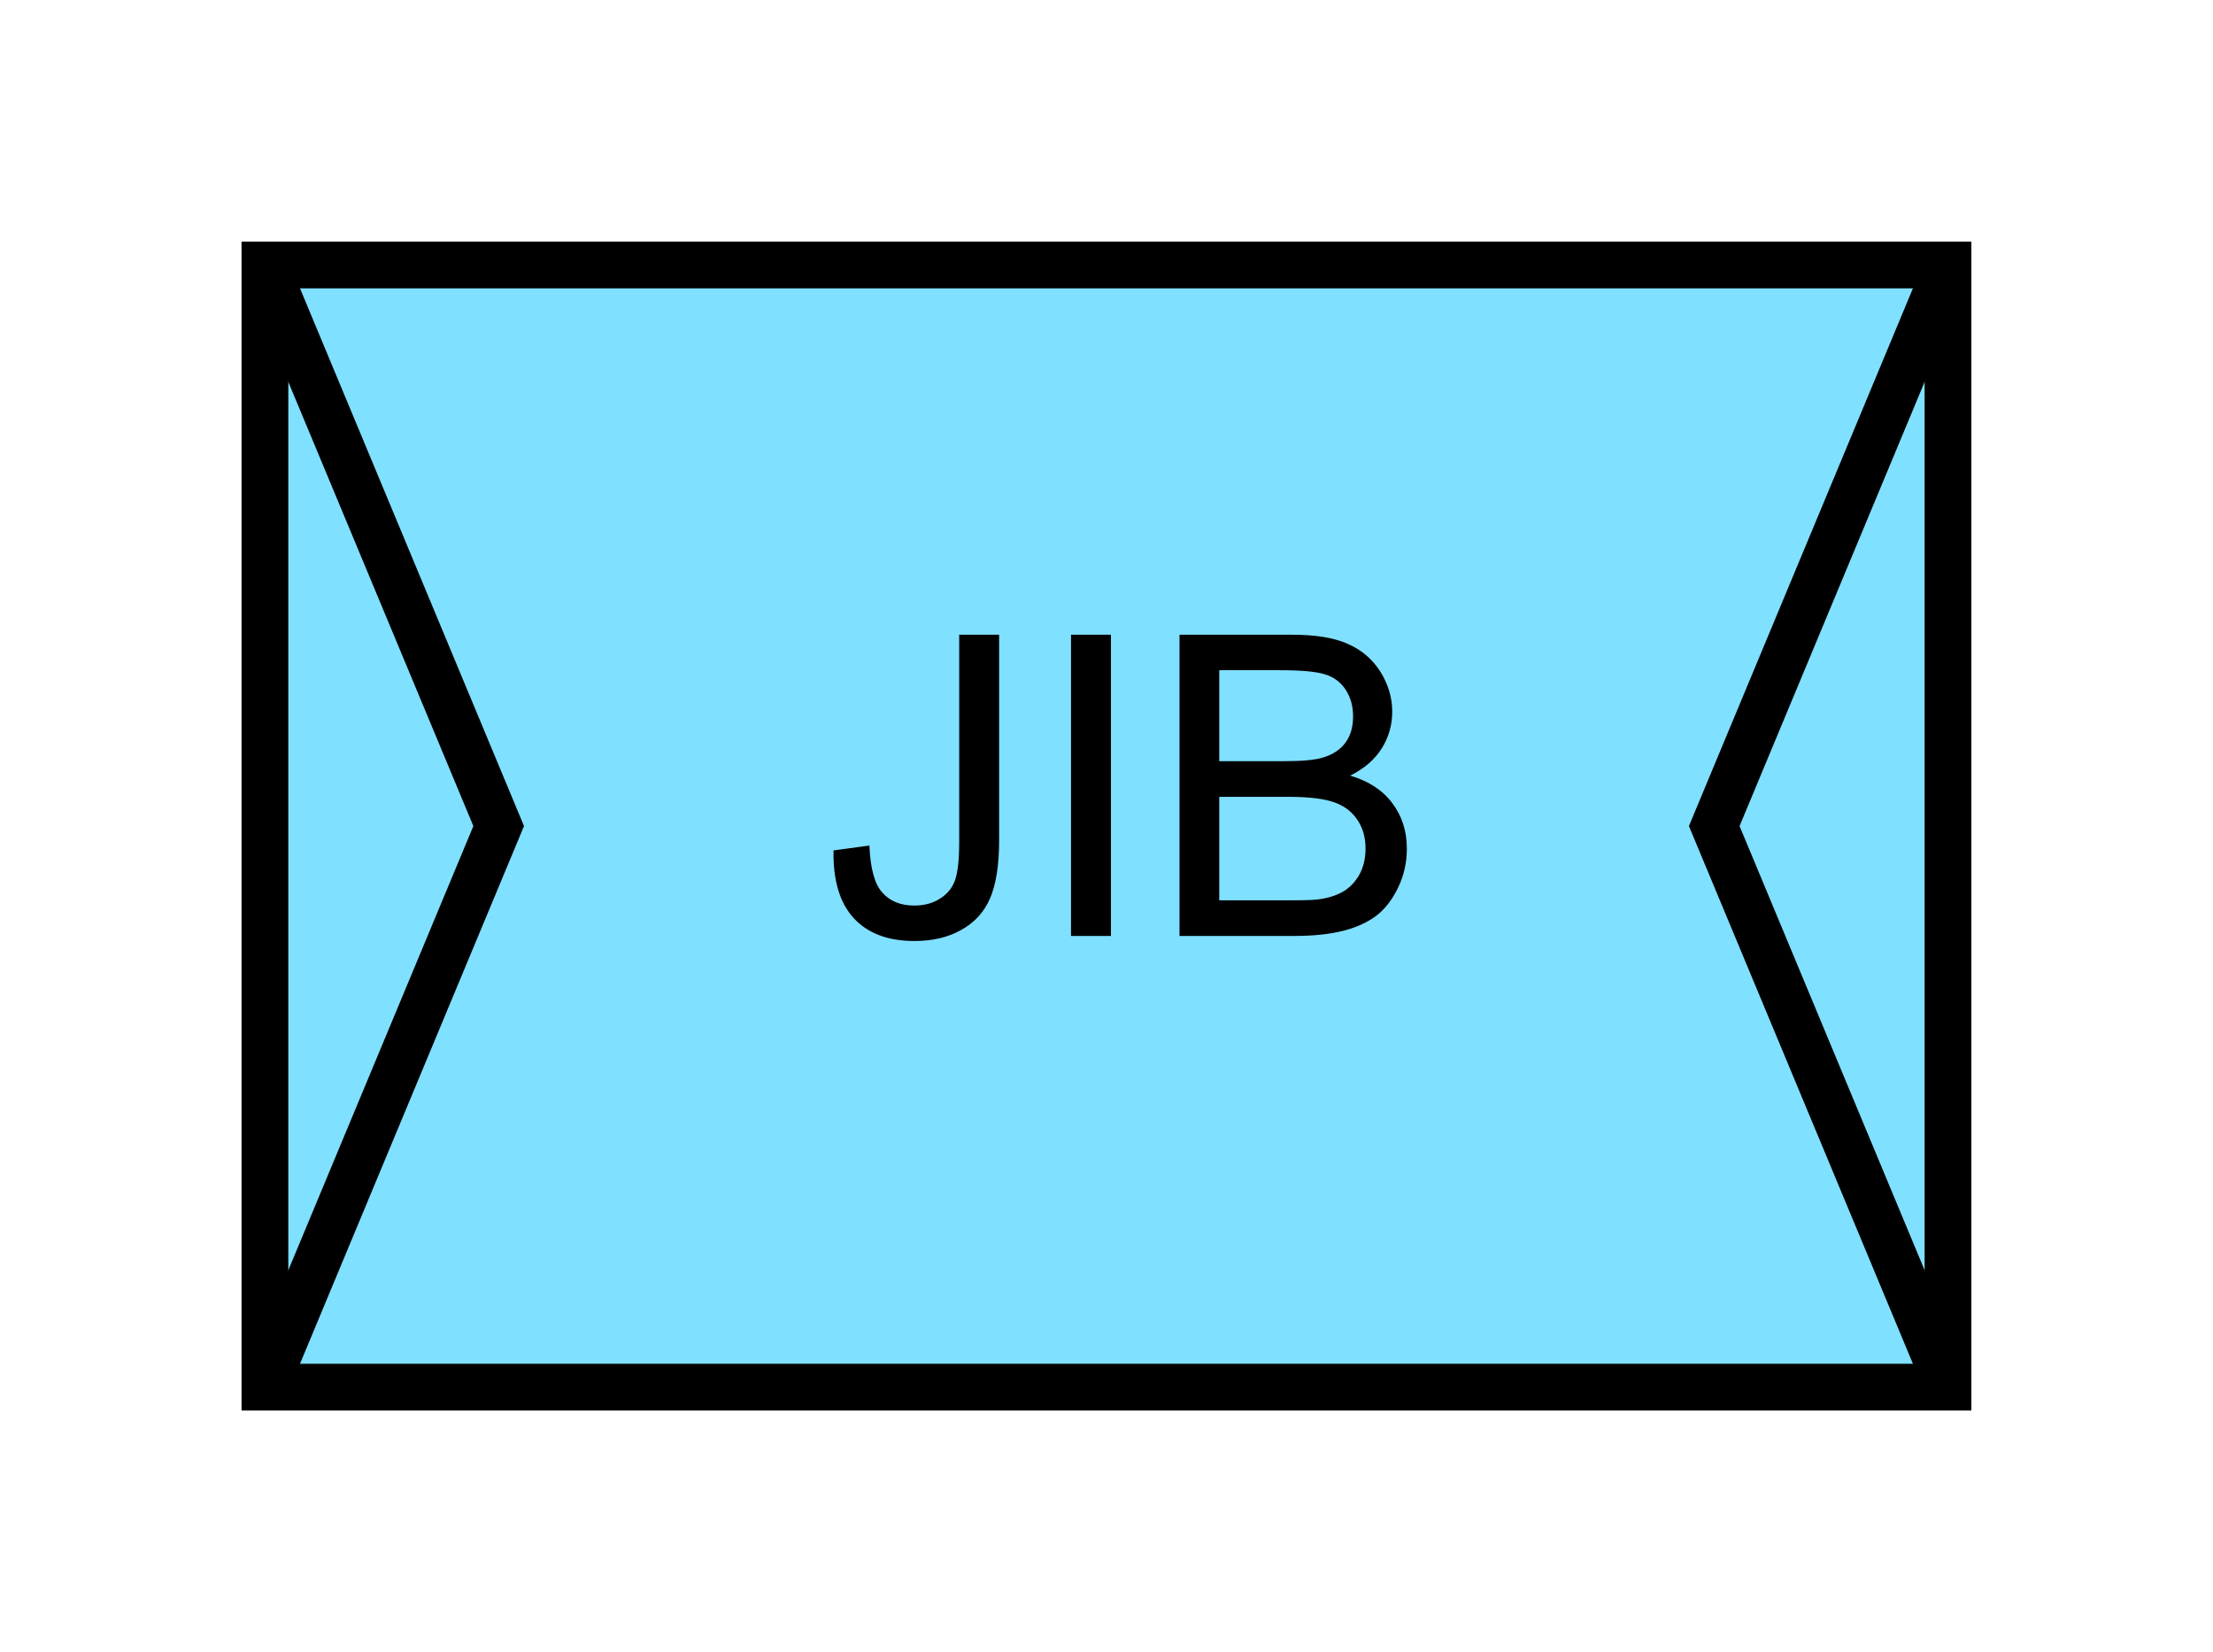 <?xml version="1.0" encoding="UTF-8" standalone="no"?>
<svg
   xmlns:dc="http://purl.org/dc/elements/1.1/"
   xmlns:cc="http://creativecommons.org/ns#"
   xmlns:rdf="http://www.w3.org/1999/02/22-rdf-syntax-ns#"
   xmlns:svg="http://www.w3.org/2000/svg"
   xmlns="http://www.w3.org/2000/svg"
   id="svg15"
   height="89.67mm"
   width="120.11mm"
   version="1.0">
  <defs
     id="defs3">
    <pattern
       y="0"
       x="0"
       height="6"
       width="6"
       patternUnits="userSpaceOnUse"
       id="EMFhbasepattern" />
  </defs>
  <path
     id="path5"
     d="  M 54.345,54.345   L 54.345,284.514   L 399.598,284.514   L 399.598,54.345   L 54.345,54.345   z "
     style="fill:#80e0ff;fill-rule:evenodd;fill-opacity:1;stroke:none;" />
  <path
     id="path7"
     d="  M 54.345,54.345   L 399.598,54.345   L 399.598,284.514   L 54.345,284.514   z "
     style="fill:none;stroke:#000000;stroke-width:9.59px;stroke-linecap:butt;stroke-linejoin:miter;stroke-miterlimit:10;stroke-dasharray:none;stroke-opacity:1;" />
  <path
     id="path9"
     d="  M 170.988,174.425   L 178.341,173.426   C 178.541,178.141 179.42,181.378 181.018,183.096   C 182.577,184.854 184.774,185.733 187.532,185.733   C 189.609,185.733 191.368,185.254 192.846,184.295   C 194.325,183.376 195.364,182.097 195.923,180.499   C 196.483,178.86 196.762,176.303 196.762,172.746   L 196.762,130.189   L 204.954,130.189   L 204.954,172.267   C 204.954,177.462 204.315,181.458 203.076,184.295   C 201.837,187.132 199.839,189.29 197.122,190.768   C 194.405,192.287 191.248,193.006 187.571,193.006   C 182.177,193.006 178.021,191.448 175.144,188.331   C 172.267,185.214 170.868,180.579 170.988,174.425   z  M 219.699,191.967   L 219.699,130.189   L 227.891,130.189   L 227.891,191.967   z  M 241.957,191.967   L 241.957,130.189   L 265.134,130.189   C 269.849,130.189 273.645,130.789 276.482,132.067   C 279.319,133.306 281.557,135.224 283.195,137.821   C 284.794,140.419 285.593,143.136 285.593,145.973   C 285.593,148.611 284.914,151.128 283.475,153.446   C 282.037,155.763 279.879,157.642 276.962,159.08   C 280.718,160.199 283.595,162.037 285.593,164.714   C 287.591,167.352 288.59,170.469 288.59,174.065   C 288.59,176.942 287.991,179.619 286.752,182.137   C 285.553,184.614 284.035,186.533 282.236,187.891   C 280.438,189.21 278.2,190.249 275.483,190.928   C 272.766,191.607 269.449,191.967 265.493,191.967   z  M 250.109,156.123   L 263.495,156.123   C 267.092,156.123 269.689,155.883 271.287,155.404   C 273.365,154.804 274.924,153.765 275.963,152.367   C 277.042,150.928 277.561,149.13 277.561,146.932   C 277.561,144.894 277.082,143.096 276.083,141.538   C 275.084,139.979 273.685,138.9 271.887,138.341   C 270.049,137.742 266.932,137.462 262.456,137.462   L 250.109,137.462   z  M 250.109,184.654   L 265.493,184.654   C 268.131,184.654 270.009,184.575 271.088,184.375   C 272.966,184.055 274.524,183.496 275.803,182.696   C 277.042,181.897 278.081,180.778 278.92,179.26   C 279.719,177.741 280.118,176.023 280.118,174.065   C 280.118,171.747 279.559,169.749 278.36,168.031   C 277.201,166.353 275.563,165.154 273.445,164.475   C 271.367,163.795 268.33,163.436 264.414,163.436   L 250.109,163.436   z "
     style="fill:#000000;fill-rule:evenodd;fill-opacity:1;stroke:none;" />
  <path
     id="path11"
     d="  M 54.345,54.345   L 54.345,54.345   L 102.297,169.43   L 54.345,284.514  "
     style="fill:none;stroke:#000000;stroke-width:9.59px;stroke-linecap:butt;stroke-linejoin:miter;stroke-miterlimit:10;stroke-dasharray:none;stroke-opacity:1;" />
  <path
     id="path13"
     d="  M 399.598,54.345   L 399.598,54.345   L 351.647,169.43   L 399.598,284.514  "
     style="fill:none;stroke:#000000;stroke-width:9.59px;stroke-linecap:butt;stroke-linejoin:miter;stroke-miterlimit:10;stroke-dasharray:none;stroke-opacity:1;" />
</svg>
